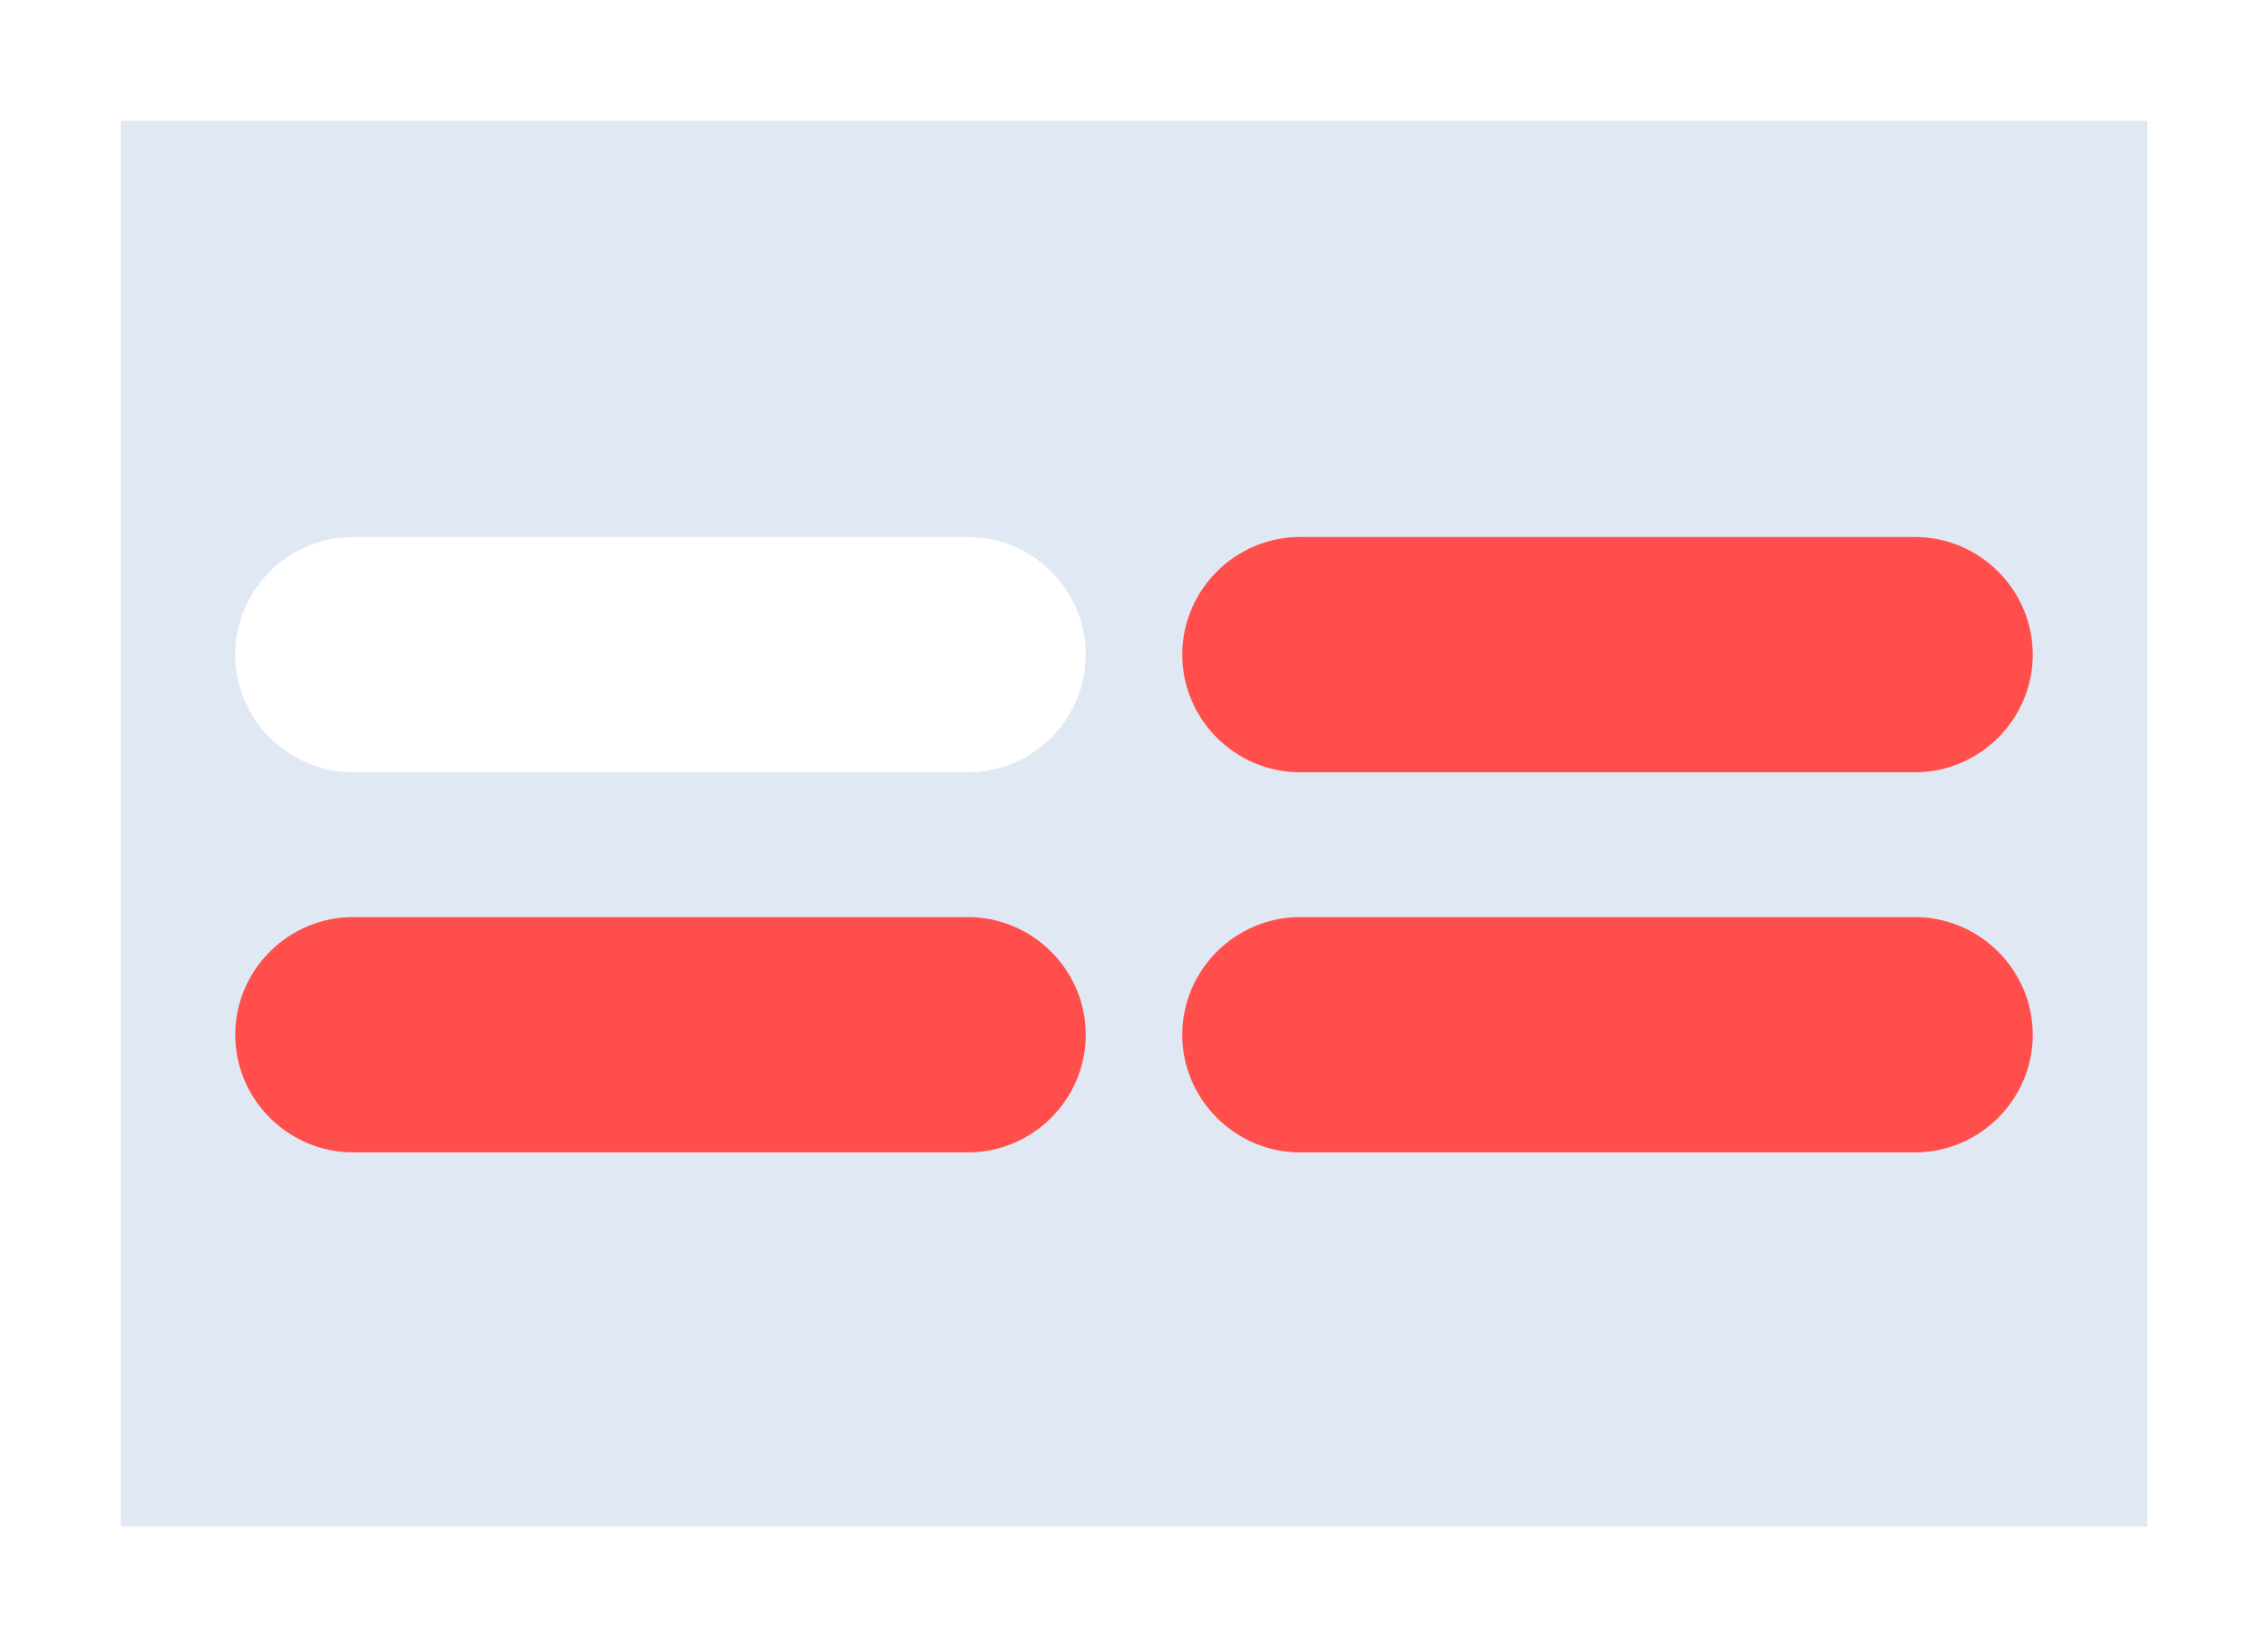 <svg xmlns="http://www.w3.org/2000/svg" width="376" height="273" xmlns:xlink="http://www.w3.org/1999/xlink"><title>elements/illustrations/featured/1</title><desc>Created with Sketch.</desc><defs><path d="M28 7h320c4.42 0 8 3.58 8 8v242c0 4.42-3.58 8-8 8H28c-4.42 0-8-3.58-8-8V15c0-4.42 3.58-8 8-8z"/><filter width="118.5%" height="126.4%" x="-9.2%" y="-6.6%" filterUnits="objectBoundingBox"><feOffset dy="20" in="SourceAlpha" result="shadowOffsetOuter1"/><feGaussianBlur stdDeviation="7" in="shadowOffsetOuter1" result="shadowBlurOuter1"/><feColorMatrix values="0 0 0 0 0.187 0 0 0 0 0.197 0 0 0 0 0.206 0 0 0 0.204 0" in="shadowBlurOuter1"/></filter><path id="a" d="M0 0h336v233H0z"/></defs><g fill="none"><g><g><path fill="#fff" d="M0 0h376v273H0z"/></g><g transform="translate(20 20)"><mask id="b"><use xlink:href="#a"/></mask><use fill="#E0E9F3" xlink:href="#a"/><path fill="#fff" d="M-1.96 228.63C-1.7 231-.3 233 1.7 234.1l-3.66-5.47zm-.04-3.76v-2.47L6.42 235H5.16c-.14 0-.27 0-.4-.02L-2 224.88zm0-6.17v-2.47L10.53 235H8.9L-2 218.7zm0-6.17v-2.46L14.65 235H13l-15-22.47zm0-6.16v-2.47L18.77 235h-1.65L-2 206.37zm0-6.17v-2.47L22.9 235h-1.66L-2 200.2zm0-6.16v-2.47L27 235h-1.64L-2 194.04zm0-6.17v-2.47L31.12 235h-1.65L-2 187.87zm0-6.17v-2.46L35.24 235H33.6L-2 181.7zm0-6.16v-2.47L39.36 235H37.7L-2 175.54zm0-6.17v-2.47L43.48 235h-1.65L-2 169.37zm0-6.16v-2.46L47.6 235h-1.65L-2 163.2zm0-6.16v-2.47L51.7 235h-1.64L-2 157.04zm0-6.17v-2.46L55.83 235h-1.65L-2 150.87zm0-6.16v-2.46L59.95 235H58.3L-2 144.7zm0-6.16v-2.47L64.07 235h-1.65L-2 138.54zm0-6.16v-2.47L68.2 235h-1.66L-2 132.38zm0-6.17v-2.46L72.3 235h-1.65L-2 126.2zm0-6.16v-2.46L76.42 235h-1.65L-2 120.04zm0-6.16v-2.47L80.54 235H78.9L-2 113.88zm0-6.17v-2.46L84.66 235H83L-2 107.7zm0-6.16v-2.46L88.78 235h-1.65L-2 101.54zm0-6.16V92.9L92.9 235h-1.66L-2 95.38zm0-6.17v-2.45L97 235h-1.64L-2 89.2zm0-6.15v-2.47L101.13 235h-1.65L-2 83.05zm0-6.17V74.4L105.25 235h-1.65L-2 76.88zm0-6.17v-2.45L109.37 235h-1.65L-2 70.7zm0-6.15v-2.47L113.48 235h-1.65L-2 64.55zm0-6.17V55.9L117.6 235h-1.65L-2 58.38zm0-6.16v-2.47L121.72 235h-1.65L-2 52.22zm0-6.17v-2.47L125.84 235h-1.65L-2 46.05zm0-6.17v-2.46L129.96 235h-1.65L-2 39.88zm0-6.16v-2.47L134.07 235h-1.65L-2 33.72zm0-6.17v-2.47L138.2 235h-1.66L-2 27.55zm0-6.16V18.9L142.3 235h-1.64L-2 21.4zm0-6.18v-2.47L146.43 235h-1.65L-2 15.22zm0-6.17V6.6L150.54 235h-1.64L-2 9.05zM153 235L-1.73 3.27c.14-.54.35-1.06.6-1.54L154.67 235H153zm4.13 0L.2 0C.5-.3.87-.6 1.26-.84L158.77 235h-1.64zm4.12 0L3.15-1.7c.5-.15.98-.24 1.5-.27L162.9 235h-1.65zM7.1-2h1.64l158.28 237h-1.65L7.1-2zm4.1 0h1.66l158.28 237h-1.65L11.2-2zm4.13 0h1.64l158.28 237h-1.65L15.33-2zm4.1 0h1.66l158.27 237h-1.65L19.44-2zm4.13 0h1.65l158.3 237h-1.66L23.56-2zm4.12 0h1.65L187.6 235h-1.64L27.68-2zm4.12 0h1.65l158.27 237h-1.64L31.8-2zm4.12 0h1.64l158.28 237h-1.65L35.9-2zm4.1 0h1.66l158.28 237h-1.65L40.04-2zm4.13 0h1.65l158.28 237h-1.65L44.15-2zm4.12 0h1.65L208.2 235h-1.65L48.27-2zm4.12 0h1.64L212.3 235h-1.63L52.4-2zm4.1 0h1.65l158.28 237h-1.65L56.5-2zm4.12 0h1.65l158.28 237h-1.65L60.62-2zm4.12 0h1.65l158.27 237h-1.65L64.74-2zm4.12 0h1.65l158.3 237h-1.66L68.86-2zm4.12 0h1.65L232.9 235h-1.64L72.98-2zm4.12 0h1.64l158.28 237h-1.65L77.1-2zm4.1 0h1.66l158.28 237h-1.65L81.2-2zm4.13 0h1.65l158.28 237h-1.65L85.34-2zm4.12 0h1.65l158.28 237h-1.65L89.45-2zm4.12 0h1.65L253.5 235h-1.65L93.57-2zm4.1 0h1.66L257.6 235h-1.64L97.68-2zm4.13 0h1.65l158.28 237h-1.65L101.8-2zm4.12 0h1.65l158.28 237h-1.65L105.92-2zm4.12 0h1.65l158.27 237h-1.65L110.04-2zm4.12 0h1.65L274.1 235h-1.64L114.16-2zm4.1 0h1.66L278.2 235h-1.65L118.27-2zm4.13 0h1.64l158.28 237h-1.65L122.4-2zm4.1 0h1.66l158.28 237h-1.65L126.5-2zm4.13 0h1.65l158.28 237h-1.65L130.64-2zm4.12 0h1.64l158.27 237h-1.64L134.75-2zm4.1 0h1.66l158.3 237h-1.66L138.86-2zM143-2h1.65L302.9 235h-1.64L142.98-2zm4.12 0h1.65l158.28 237h-1.65L147.1-2zm4.12 0h1.65l158.28 237h-1.65L151.22-2zm4.12 0h1.64l158.28 237h-1.64L155.34-2zm4.1 0h1.66l158.28 237h-1.65L159.45-2zm4.13 0h1.65L323.5 235h-1.65L163.57-2zm4.12 0h1.64l158.28 237h-1.65L167.7-2zm4.1 0h1.66L331.7 234.94c-.28.04-.57.06-.86.06h-.75L171.8-2zm4.13 0h1.64l157.4 235.68c-.37.27-.77.5-1.2.68L175.94-2zm4.1 0h1.66l155.58 232.97c-.22.45-.5.88-.8 1.27L180.04-2zm4.13 0h1.65L338 225.88c0 1.52-.02 2.33-.02 2.43L184.16-2zm4.12 0h1.65L338 219.7v2.48L188.28-2zm4.12 0h1.65L338 213.55v2.47L192.4-2zm4.12 0h1.64L338 207.38v2.47L196.52-2zm4.1 0h1.66L338 201.22v2.46L200.63-2zm4.13 0h1.65L338 195.05v2.47L204.75-2zm4.12 0h1.65L338 188.88v2.47L208.87-2zM213-2h1.64L338 182.72v2.46L213-2zm4.1 0h1.65L338 176.55v2.47L217.1-2zm4.12 0h1.65L338 170.38v2.47L221.22-2zm4.12 0H227l111 166.22v2.47L225.34-2zm4.12 0h1.65L338 158.05v2.47L229.46-2zm4.12 0h1.65L338 151.9v2.46L233.58-2zm4.12 0h1.64L338 145.72v2.47L237.7-2zm4.1 0h1.66L338 139.55v2.47L241.8-2zm4.13 0h1.65L338 133.4v2.46L245.93-2zm4.12 0h1.65L338 127.22v2.47L250.05-2zm4.12 0h1.65L338 121.06v2.46L254.17-2zm4.12 0h1.63L338 114.9v2.46L258.3-2zm4.1 0h1.65L338 108.72v2.47L262.4-2zm4.12 0h1.65L338 102.56v2.47L266.52-2zm4.12 0h1.65L338 96.4v2.46L270.64-2zm4.12 0h1.65L338 90.23v2.46L274.76-2zm4.12 0h1.64L338 84.06v2.47L278.88-2zm4.1 0h1.66L338 77.9v2.46L283-2zm4.13 0h1.66L338 71.73v2.47L287.1-2zm4.13 0h1.65L338 65.56v2.47L291.23-2zm4.12 0H297l41 61.4v2.46L295.35-2zm4.12 0h1.64L338 53.23v2.47L299.47-2zm4.1 0h1.66L338 47.06v2.47L303.58-2zm4.13 0h1.65L338 40.9v2.47L307.7-2zm4.12 0h1.65L338 34.73v2.47L311.82-2zm4.12 0h1.65L338 28.57v2.46L315.94-2zm4.12 0h1.64L338 22.4v2.47L320.06-2zm4.1 0h1.66L338 16.23v2.47L324.17-2zm4.13 0h1.64L338 10.07v2.47L328.3-2zm9.7 8.37l-5.45-8.16c.86.22 1.65.58 2.35 1.06l2.94 4.4c.1.5.16.98.16 1.5v1.2z" mask="url(#b)"/></g><g><path fill="#fff" d="M160.46 128H58.54C47.8 128 39 119.22 39 108.5 39 97.77 47.8 89 58.54 89h101.92C171.2 89 180 97.77 180 108.5c0 10.72-8.8 19.5-19.54 19.5"/><path fill="#FF4E4C" d="M317.46 191H215.54c-10.75 0-19.54-8.78-19.54-19.5 0-10.73 8.8-19.5 19.54-19.5h101.92c10.75 0 19.54 8.77 19.54 19.5 0 10.72-8.8 19.5-19.54 19.5"/><path fill="#FF4E4C" d="M317.46 128H215.54c-10.75 0-19.54-8.78-19.54-19.5 0-10.73 8.8-19.5 19.54-19.5h101.92C328.2 89 337 97.77 337 108.5c0 10.72-8.8 19.5-19.54 19.5"/><path fill="#FF4E4C" d="M160.46 191H58.54C47.8 191 39 182.22 39 171.5c0-10.73 8.8-19.5 19.54-19.5h101.92c10.75 0 19.54 8.77 19.54 19.5 0 10.72-8.8 19.5-19.54 19.5"/></g></g></g></svg>